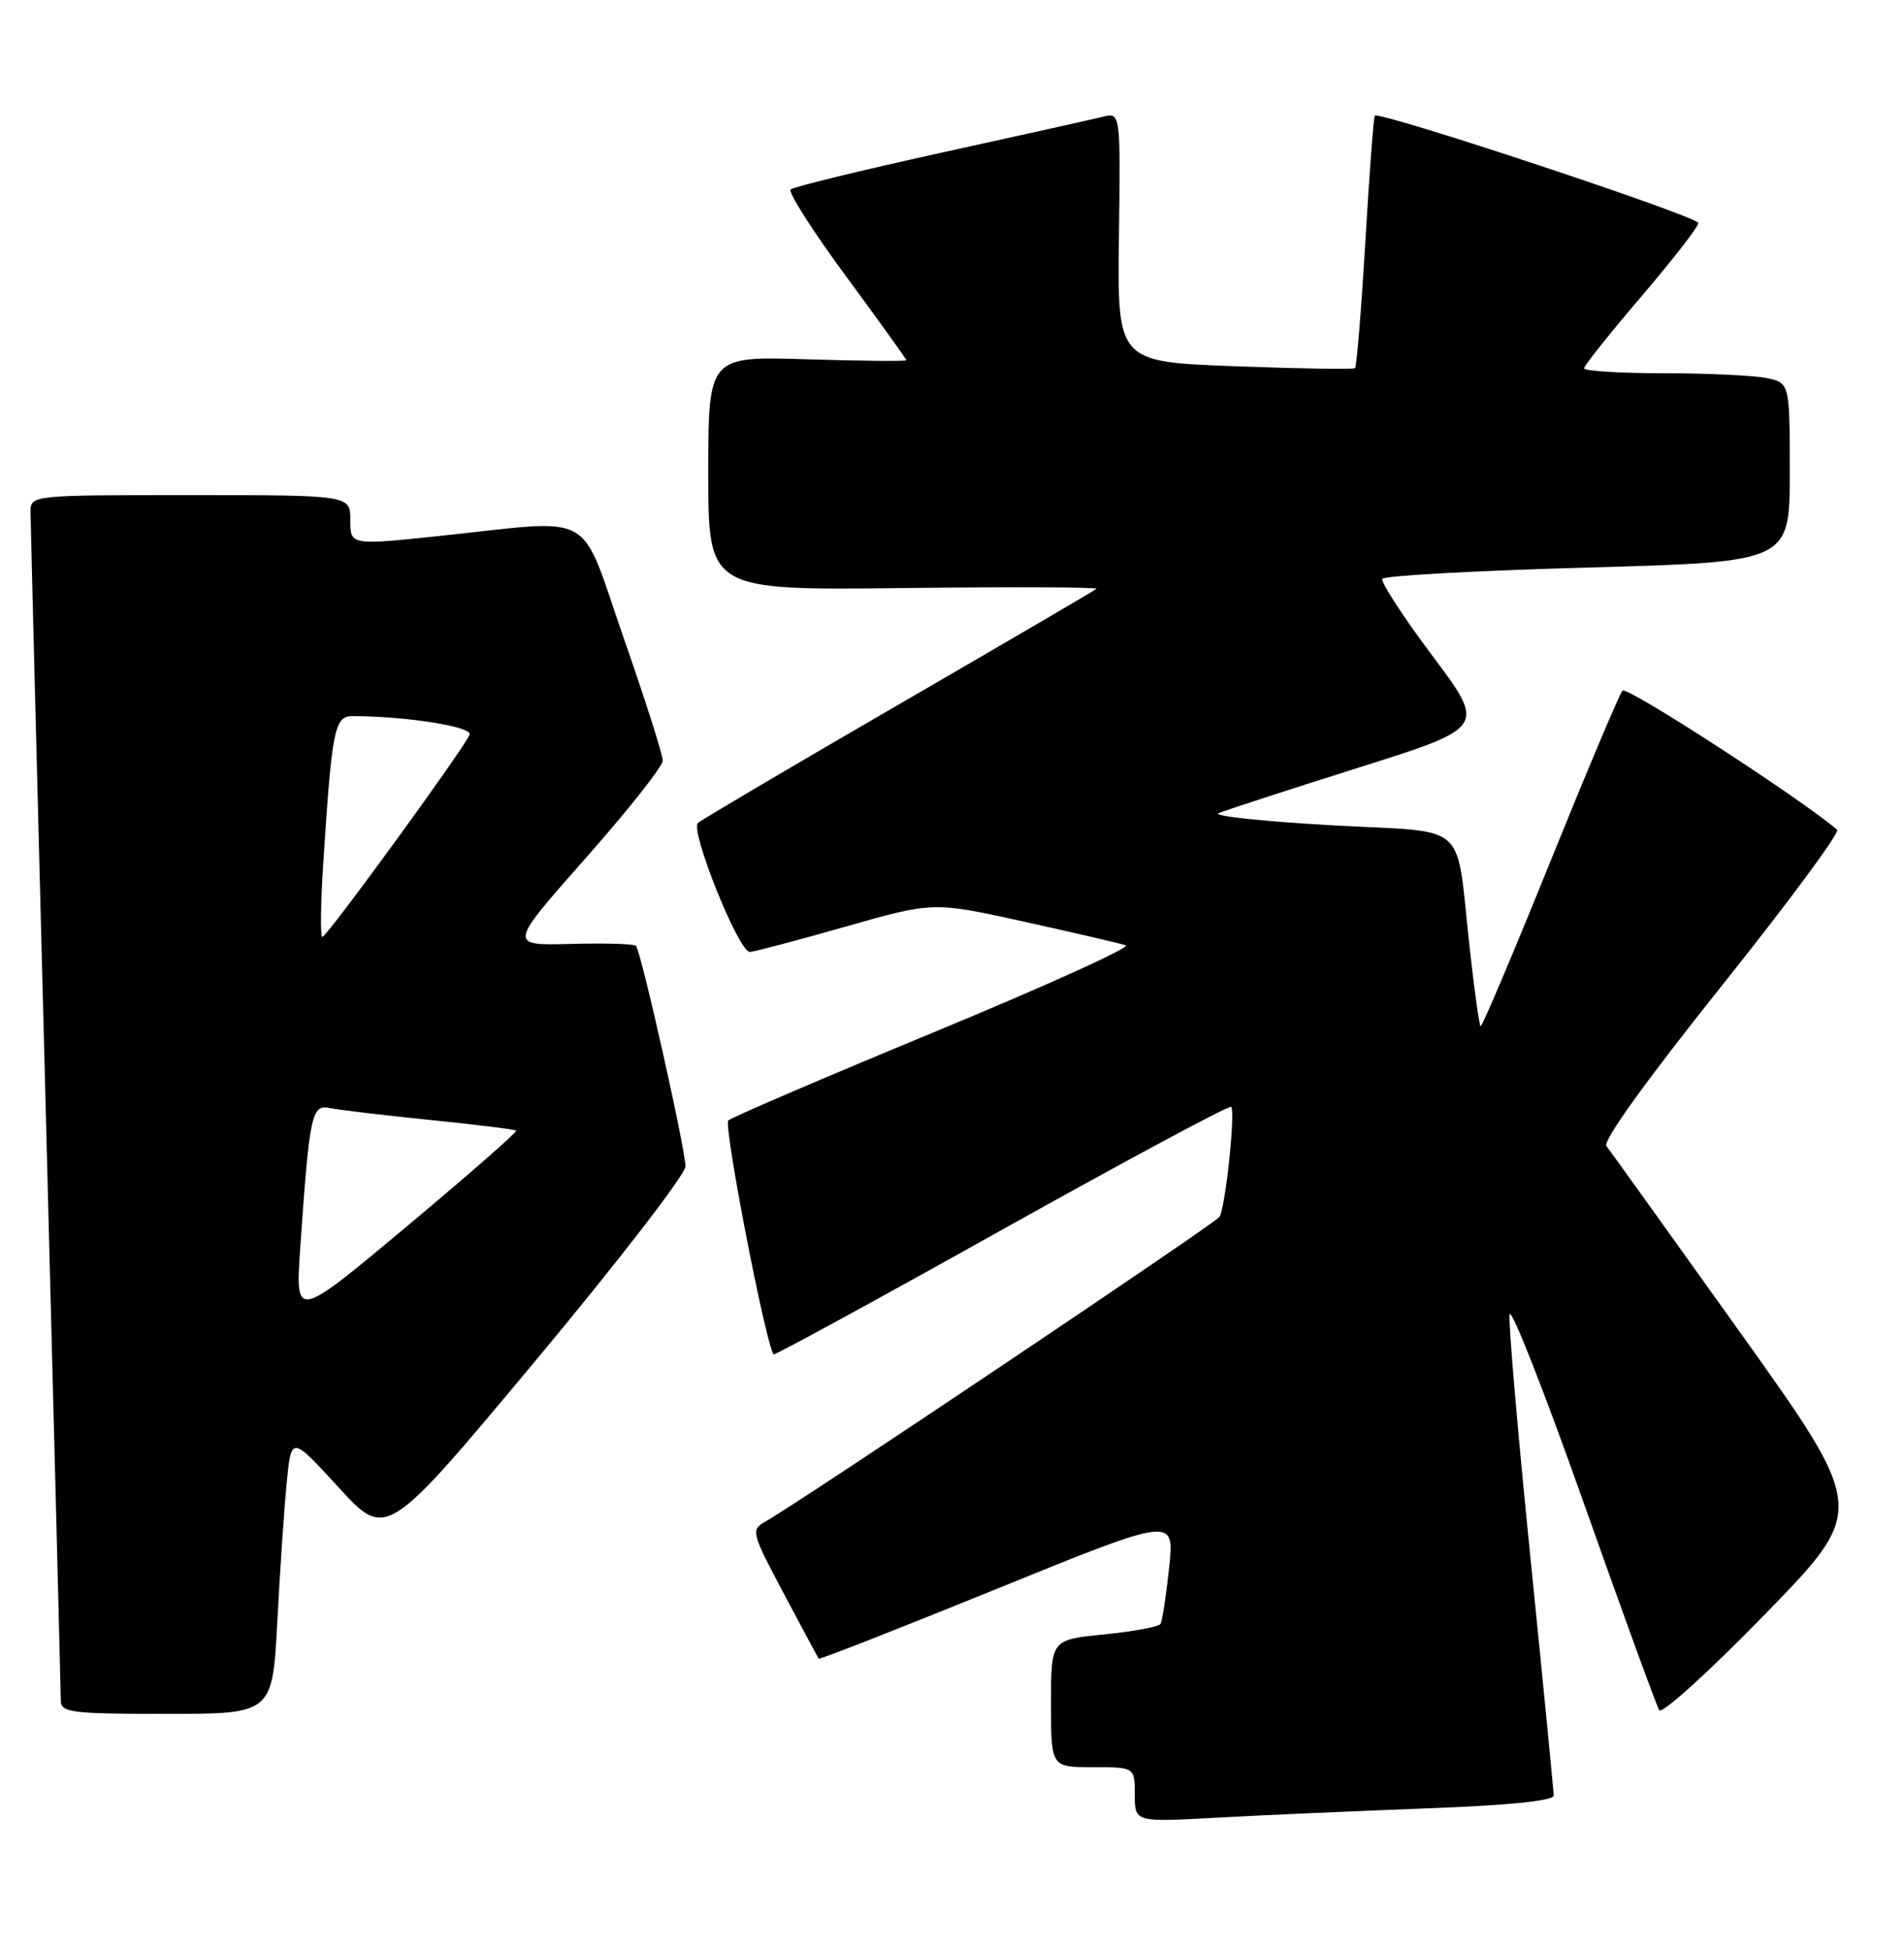 <?xml version="1.0" encoding="UTF-8" standalone="no"?>
<!DOCTYPE svg PUBLIC "-//W3C//DTD SVG 1.1//EN" "http://www.w3.org/Graphics/SVG/1.1/DTD/svg11.dtd" >
<svg xmlns="http://www.w3.org/2000/svg" xmlns:xlink="http://www.w3.org/1999/xlink" version="1.1" viewBox="0 0 250 256">
 <g >
 <path fill="currentColor"
d=" M 187.25 237.41 C 198.10 237.01 204.00 236.41 204.00 235.72 C 204.00 235.13 202.63 221.13 200.96 204.60 C 199.29 188.08 198.05 173.67 198.21 172.58 C 198.37 171.50 202.71 182.51 207.86 197.06 C 213.01 211.60 217.51 223.96 217.86 224.52 C 218.21 225.08 224.49 219.39 231.80 211.87 C 245.11 198.20 245.11 198.20 228.43 174.85 C 219.26 162.01 211.38 151.03 210.92 150.45 C 210.41 149.81 216.31 141.63 226.02 129.48 C 234.78 118.52 241.62 109.27 241.22 108.93 C 236.48 104.86 213.60 90.03 213.04 90.66 C 212.63 91.12 208.34 101.30 203.50 113.27 C 198.66 125.24 194.57 134.90 194.40 134.73 C 194.23 134.56 193.61 130.17 193.03 124.96 C 191.03 107.30 193.35 109.40 174.73 108.34 C 165.80 107.83 159.18 107.12 160.00 106.76 C 160.82 106.40 169.06 103.72 178.31 100.80 C 195.12 95.50 195.12 95.50 188.09 86.11 C 184.22 80.95 181.26 76.39 181.51 75.99 C 181.76 75.58 193.90 74.91 208.48 74.51 C 235.00 73.77 235.00 73.77 235.00 62.01 C 235.00 50.25 235.00 50.25 231.88 49.62 C 230.16 49.28 224.08 49.00 218.38 49.00 C 212.67 49.00 208.00 48.71 208.00 48.35 C 208.00 48.00 211.38 43.76 215.50 38.94 C 219.62 34.11 223.00 29.77 223.00 29.28 C 223.00 28.43 181.10 14.53 180.51 15.19 C 180.36 15.36 179.80 22.82 179.27 31.76 C 178.74 40.70 178.13 48.16 177.91 48.34 C 177.68 48.51 170.57 48.40 162.11 48.08 C 146.71 47.50 146.71 47.50 146.92 31.13 C 147.13 14.75 147.13 14.75 144.81 15.33 C 143.54 15.64 133.95 17.78 123.50 20.07 C 113.05 22.37 104.20 24.53 103.82 24.87 C 103.45 25.22 106.71 30.34 111.07 36.25 C 115.43 42.16 119.00 47.13 119.00 47.29 C 119.00 47.44 113.15 47.39 106.00 47.17 C 93.00 46.76 93.00 46.76 93.00 62.13 C 93.00 77.50 93.00 77.50 118.72 77.20 C 132.86 77.04 144.22 77.08 143.97 77.30 C 143.71 77.53 132.03 84.36 118.00 92.49 C 103.97 100.62 92.11 107.62 91.64 108.04 C 90.57 109.01 97.00 125.01 98.45 124.97 C 99.03 124.95 104.68 123.46 111.02 121.65 C 122.54 118.37 122.54 118.37 134.52 121.01 C 141.11 122.47 147.09 123.86 147.82 124.10 C 148.54 124.35 137.29 129.44 122.82 135.43 C 108.34 141.42 96.11 146.67 95.63 147.09 C 94.96 147.66 100.49 176.23 101.57 177.81 C 101.68 177.97 115.15 170.63 131.49 161.49 C 147.84 152.36 161.41 145.07 161.65 145.31 C 162.24 145.90 160.90 158.55 160.12 159.76 C 159.56 160.62 105.26 197.05 100.48 199.77 C 98.57 200.85 98.66 201.19 102.91 209.20 C 105.33 213.76 107.40 217.62 107.50 217.76 C 107.60 217.90 118.16 213.76 130.95 208.56 C 154.22 199.10 154.22 199.10 153.51 205.80 C 153.12 209.49 152.61 212.81 152.38 213.19 C 152.14 213.57 148.81 214.19 144.98 214.57 C 138.00 215.26 138.00 215.26 138.00 223.63 C 138.00 232.00 138.00 232.00 143.50 232.00 C 149.00 232.00 149.00 232.00 149.00 235.61 C 149.00 239.22 149.00 239.22 159.75 238.63 C 165.66 238.30 178.04 237.76 187.25 237.41 Z  M 36.42 212.75 C 36.77 206.01 37.33 197.80 37.66 194.50 C 38.26 188.50 38.26 188.50 44.49 195.30 C 50.73 202.11 50.73 202.11 70.36 178.58 C 81.16 165.63 90.00 154.18 90.00 153.13 C 90.00 150.83 84.16 124.83 83.50 124.17 C 83.25 123.91 79.38 123.80 74.90 123.92 C 66.76 124.13 66.76 124.13 76.88 112.68 C 82.45 106.38 87.01 100.62 87.02 99.86 C 87.03 99.11 84.72 91.86 81.89 83.75 C 75.96 66.71 78.56 68.16 57.75 70.36 C 46.00 71.59 46.00 71.59 46.00 68.30 C 46.00 65.00 46.00 65.00 25.00 65.00 C 4.00 65.00 4.00 65.00 4.01 67.25 C 4.02 68.49 4.91 103.70 6.00 145.50 C 7.08 187.30 7.98 222.29 7.98 223.25 C 8.00 224.83 9.33 225.00 21.89 225.00 C 35.78 225.00 35.78 225.00 36.42 212.75 Z  M 39.42 163.88 C 40.64 146.20 40.91 144.95 43.34 145.47 C 44.53 145.72 50.44 146.42 56.48 147.03 C 62.53 147.64 67.60 148.27 67.77 148.44 C 67.94 148.61 61.48 154.26 53.42 161.00 C 38.77 173.25 38.77 173.25 39.42 163.88 Z  M 42.45 113.25 C 43.59 95.59 43.92 94.00 46.34 94.01 C 53.41 94.03 62.06 95.41 61.66 96.45 C 61.00 98.17 42.92 123.00 42.33 123.00 C 42.04 123.00 42.10 118.61 42.45 113.25 Z "/>
</g>
</svg>